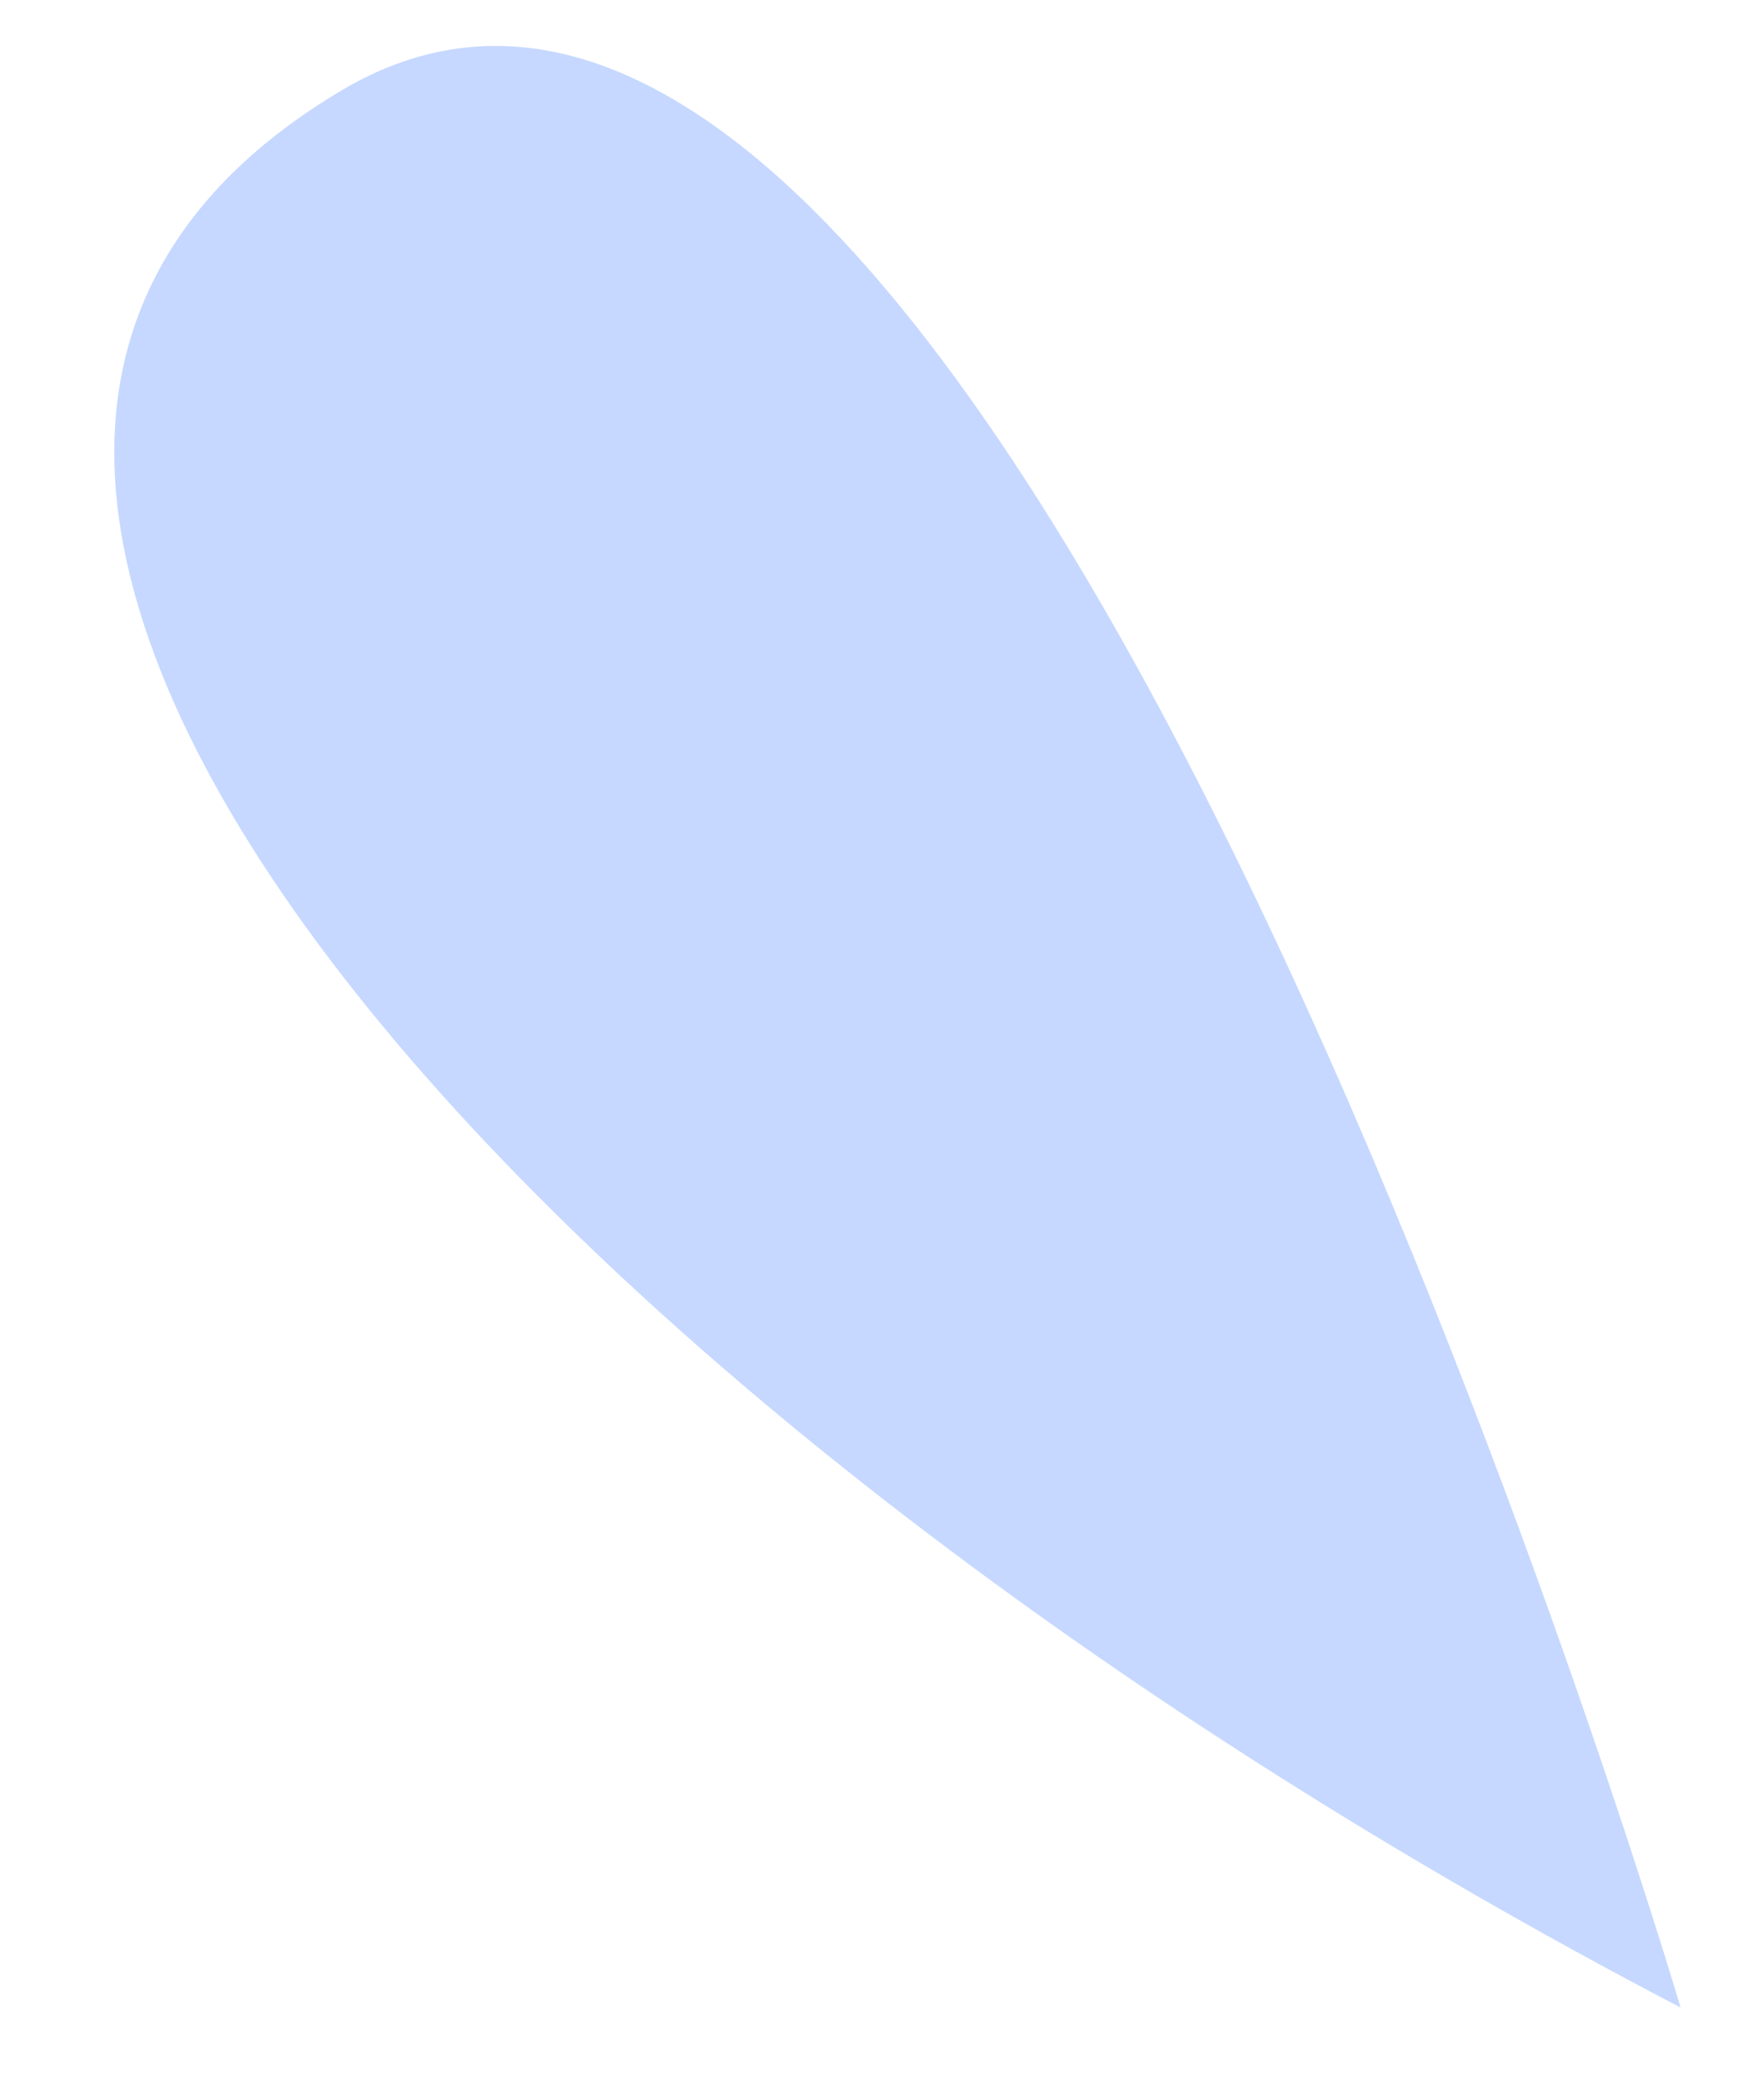 <svg width="11" height="13" viewBox="0 0 11 13" fill="none" xmlns="http://www.w3.org/2000/svg">
<path opacity="0.3" d="M10.48 12.519C3.482 8.869 -1.978 3.012 2.126 0.566C6.23 -1.879 10.48 12.519 10.48 12.519Z" fill="#407BFF"/>
</svg>
